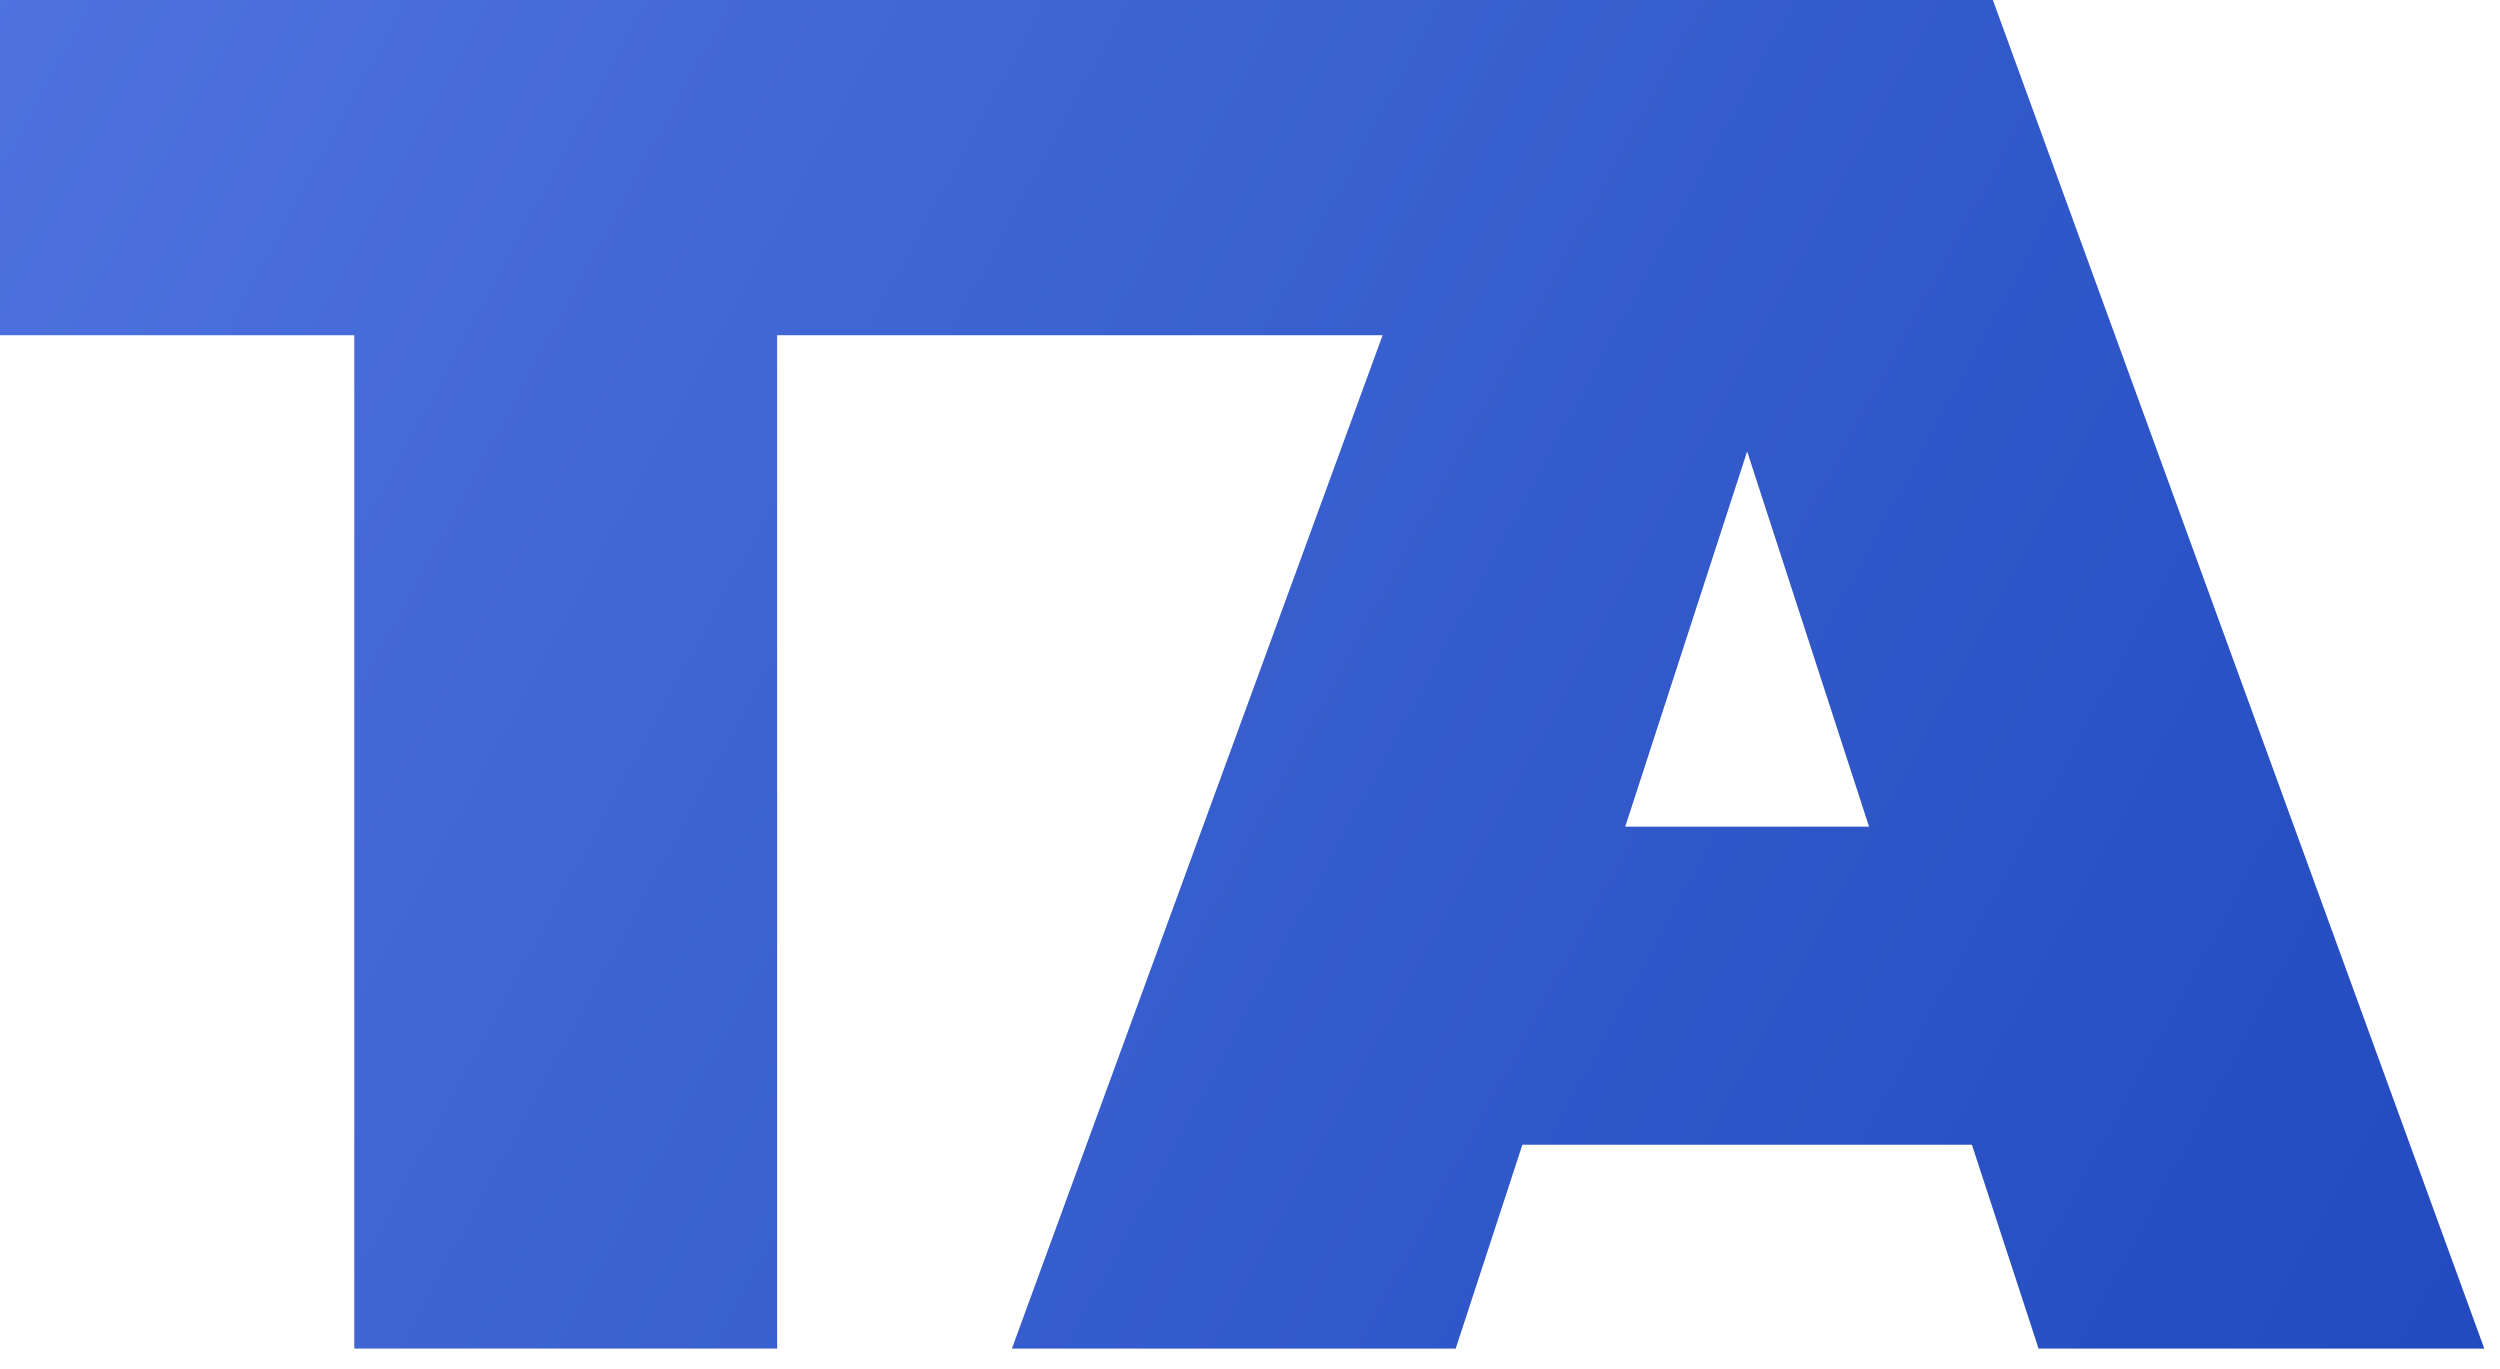 <svg width="42" height="23" viewBox="0 0 42 23" fill="none" xmlns="http://www.w3.org/2000/svg">
<path d="M30.5 0V5.632H13.056V22.656H5.952V5.632H0V0H30.5Z" fill="url(#paint0_linear_1778_692)"/>
<path d="M33.128 19.232H25.576L24.456 22.656H17L25.288 0H33.48L41.736 22.656H34.248L33.128 19.232ZM31.4 13.888L29.352 7.584L27.304 13.888H31.4Z" fill="url(#paint1_linear_1778_692)"/>
<defs>
<linearGradient id="paint0_linear_1778_692" x1="-0.5" y1="3.66219e-07" x2="42" y2="23" gradientUnits="userSpaceOnUse">
<stop stop-color="#4E73DF"/>
<stop offset="1" stop-color="#224ABE"/>
</linearGradient>
<linearGradient id="paint1_linear_1778_692" x1="-0.5" y1="3.66219e-07" x2="42" y2="23" gradientUnits="userSpaceOnUse">
<stop stop-color="#4E73DF"/>
<stop offset="1" stop-color="#224ABE"/>
</linearGradient>
</defs>
</svg>
